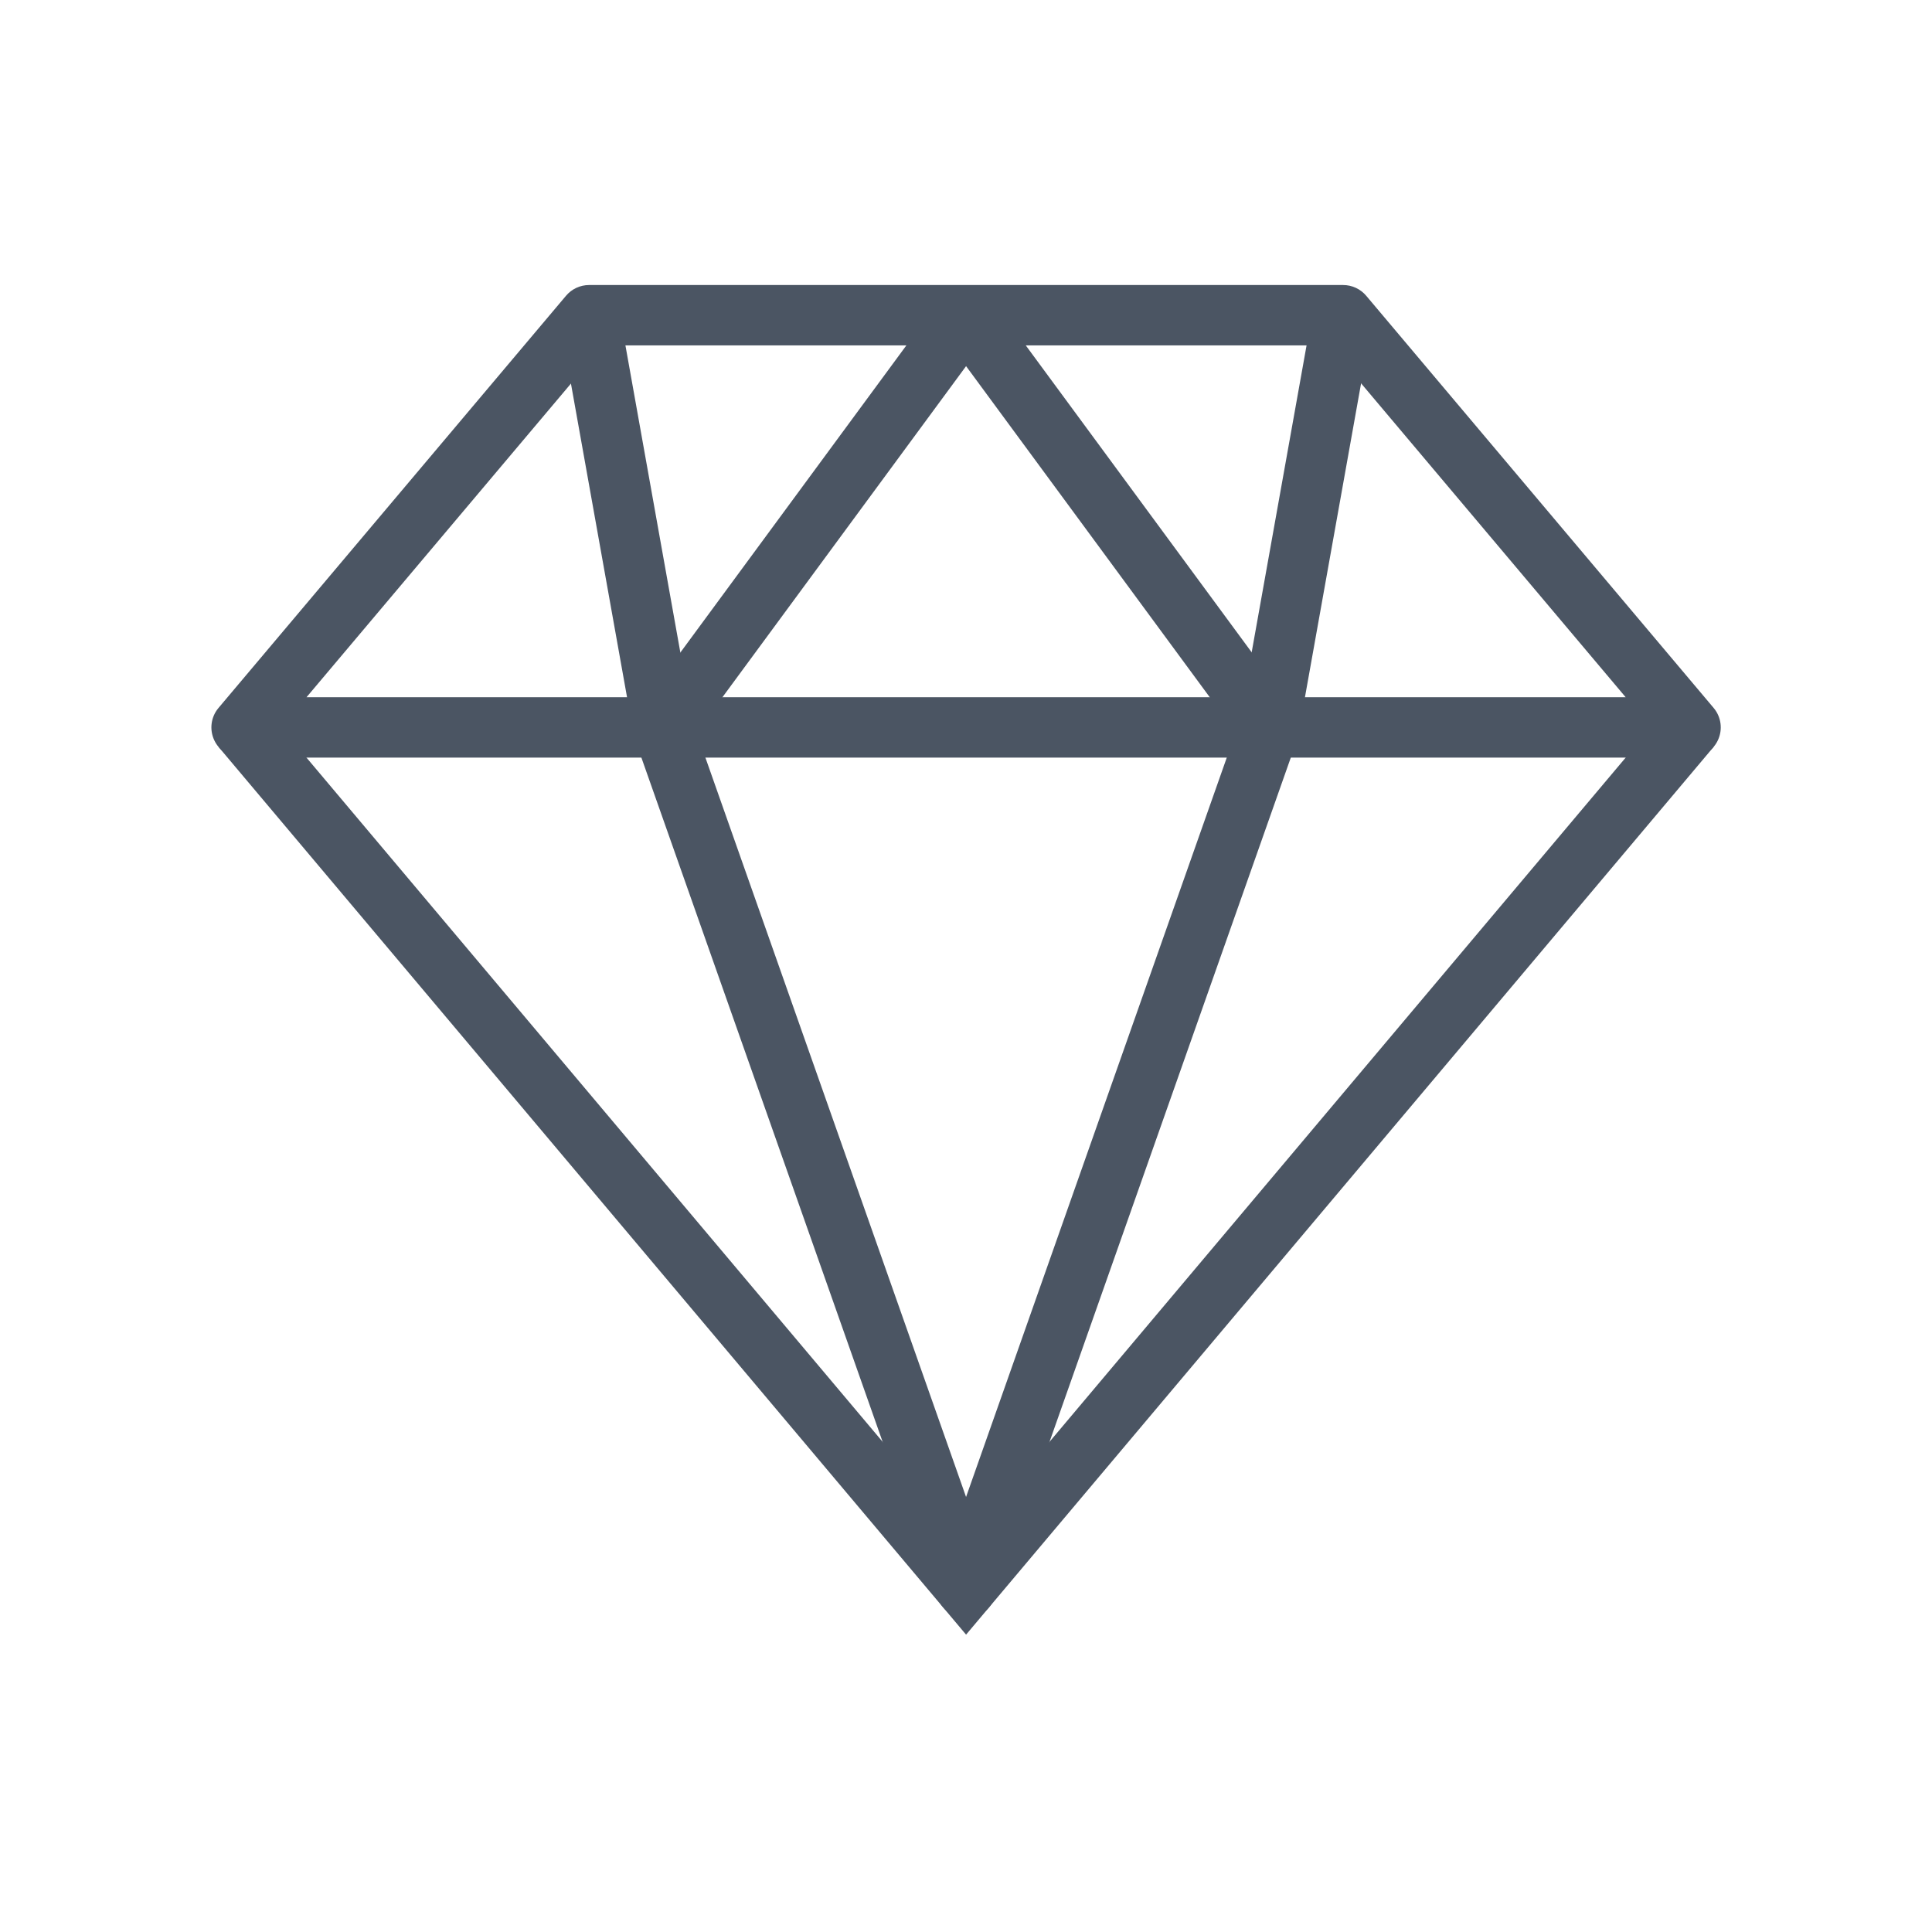 <?xml version="1.0" ?><!DOCTYPE svg  PUBLIC '-//W3C//DTD SVG 1.1//EN'  'http://www.w3.org/Graphics/SVG/1.1/DTD/svg11.dtd'><svg enable-background="new 0 0 128 128" height="128px" id="Layer_1" version="1.1" viewBox="0 0 128 128" width="128px" xml:space="preserve" xmlns="http://www.w3.org/2000/svg" xmlns:xlink="http://www.w3.org/1999/xlink"><g fill="rgba(75, 85, 99, 1)"><path d="M112.005,50.192h-96c-0.778,0-1.485-0.451-1.813-1.157s-0.217-1.538,0.284-2.132L37.5,19.595  c0.38-0.451,0.939-0.711,1.529-0.711h49.957c0.59,0,1.149,0.26,1.529,0.711l23.019,27.308c0.501,0.595,0.612,1.427,0.284,2.132  S112.783,50.192,112.005,50.192z M20.308,46.192h87.396L88.057,22.884H39.959L20.308,46.192z"/><polygon points="64.005,108.299 14.475,49.48 17.535,46.904 64.005,102.088 110.475,46.904 113.535,49.48 "/><path d="M64.005,107.193L64.005,107.193c-0.849,0-1.604-0.535-1.886-1.335L42.023,48.857c-0.221-0.625-0.117-1.317,0.275-1.851  l20.096-27.308c0.752-1.024,2.467-1.024,3.221,0l20.1,27.308c0.393,0.533,0.496,1.226,0.275,1.851l-20.1,57.001  C65.609,106.658,64.854,107.193,64.005,107.193z M46.147,48.525l17.857,50.654l17.861-50.654L64.005,24.258L46.147,48.525z"/><rect height="4" transform="matrix(0.176 0.984 -0.984 0.176 68.174 -12.36)" width="27.74" x="27.599" y="32.538"/><rect height="27.741" transform="matrix(0.984 0.176 -0.176 0.984 7.431 -14.695)" width="4" x="84.545" y="20.668"/></g></svg>